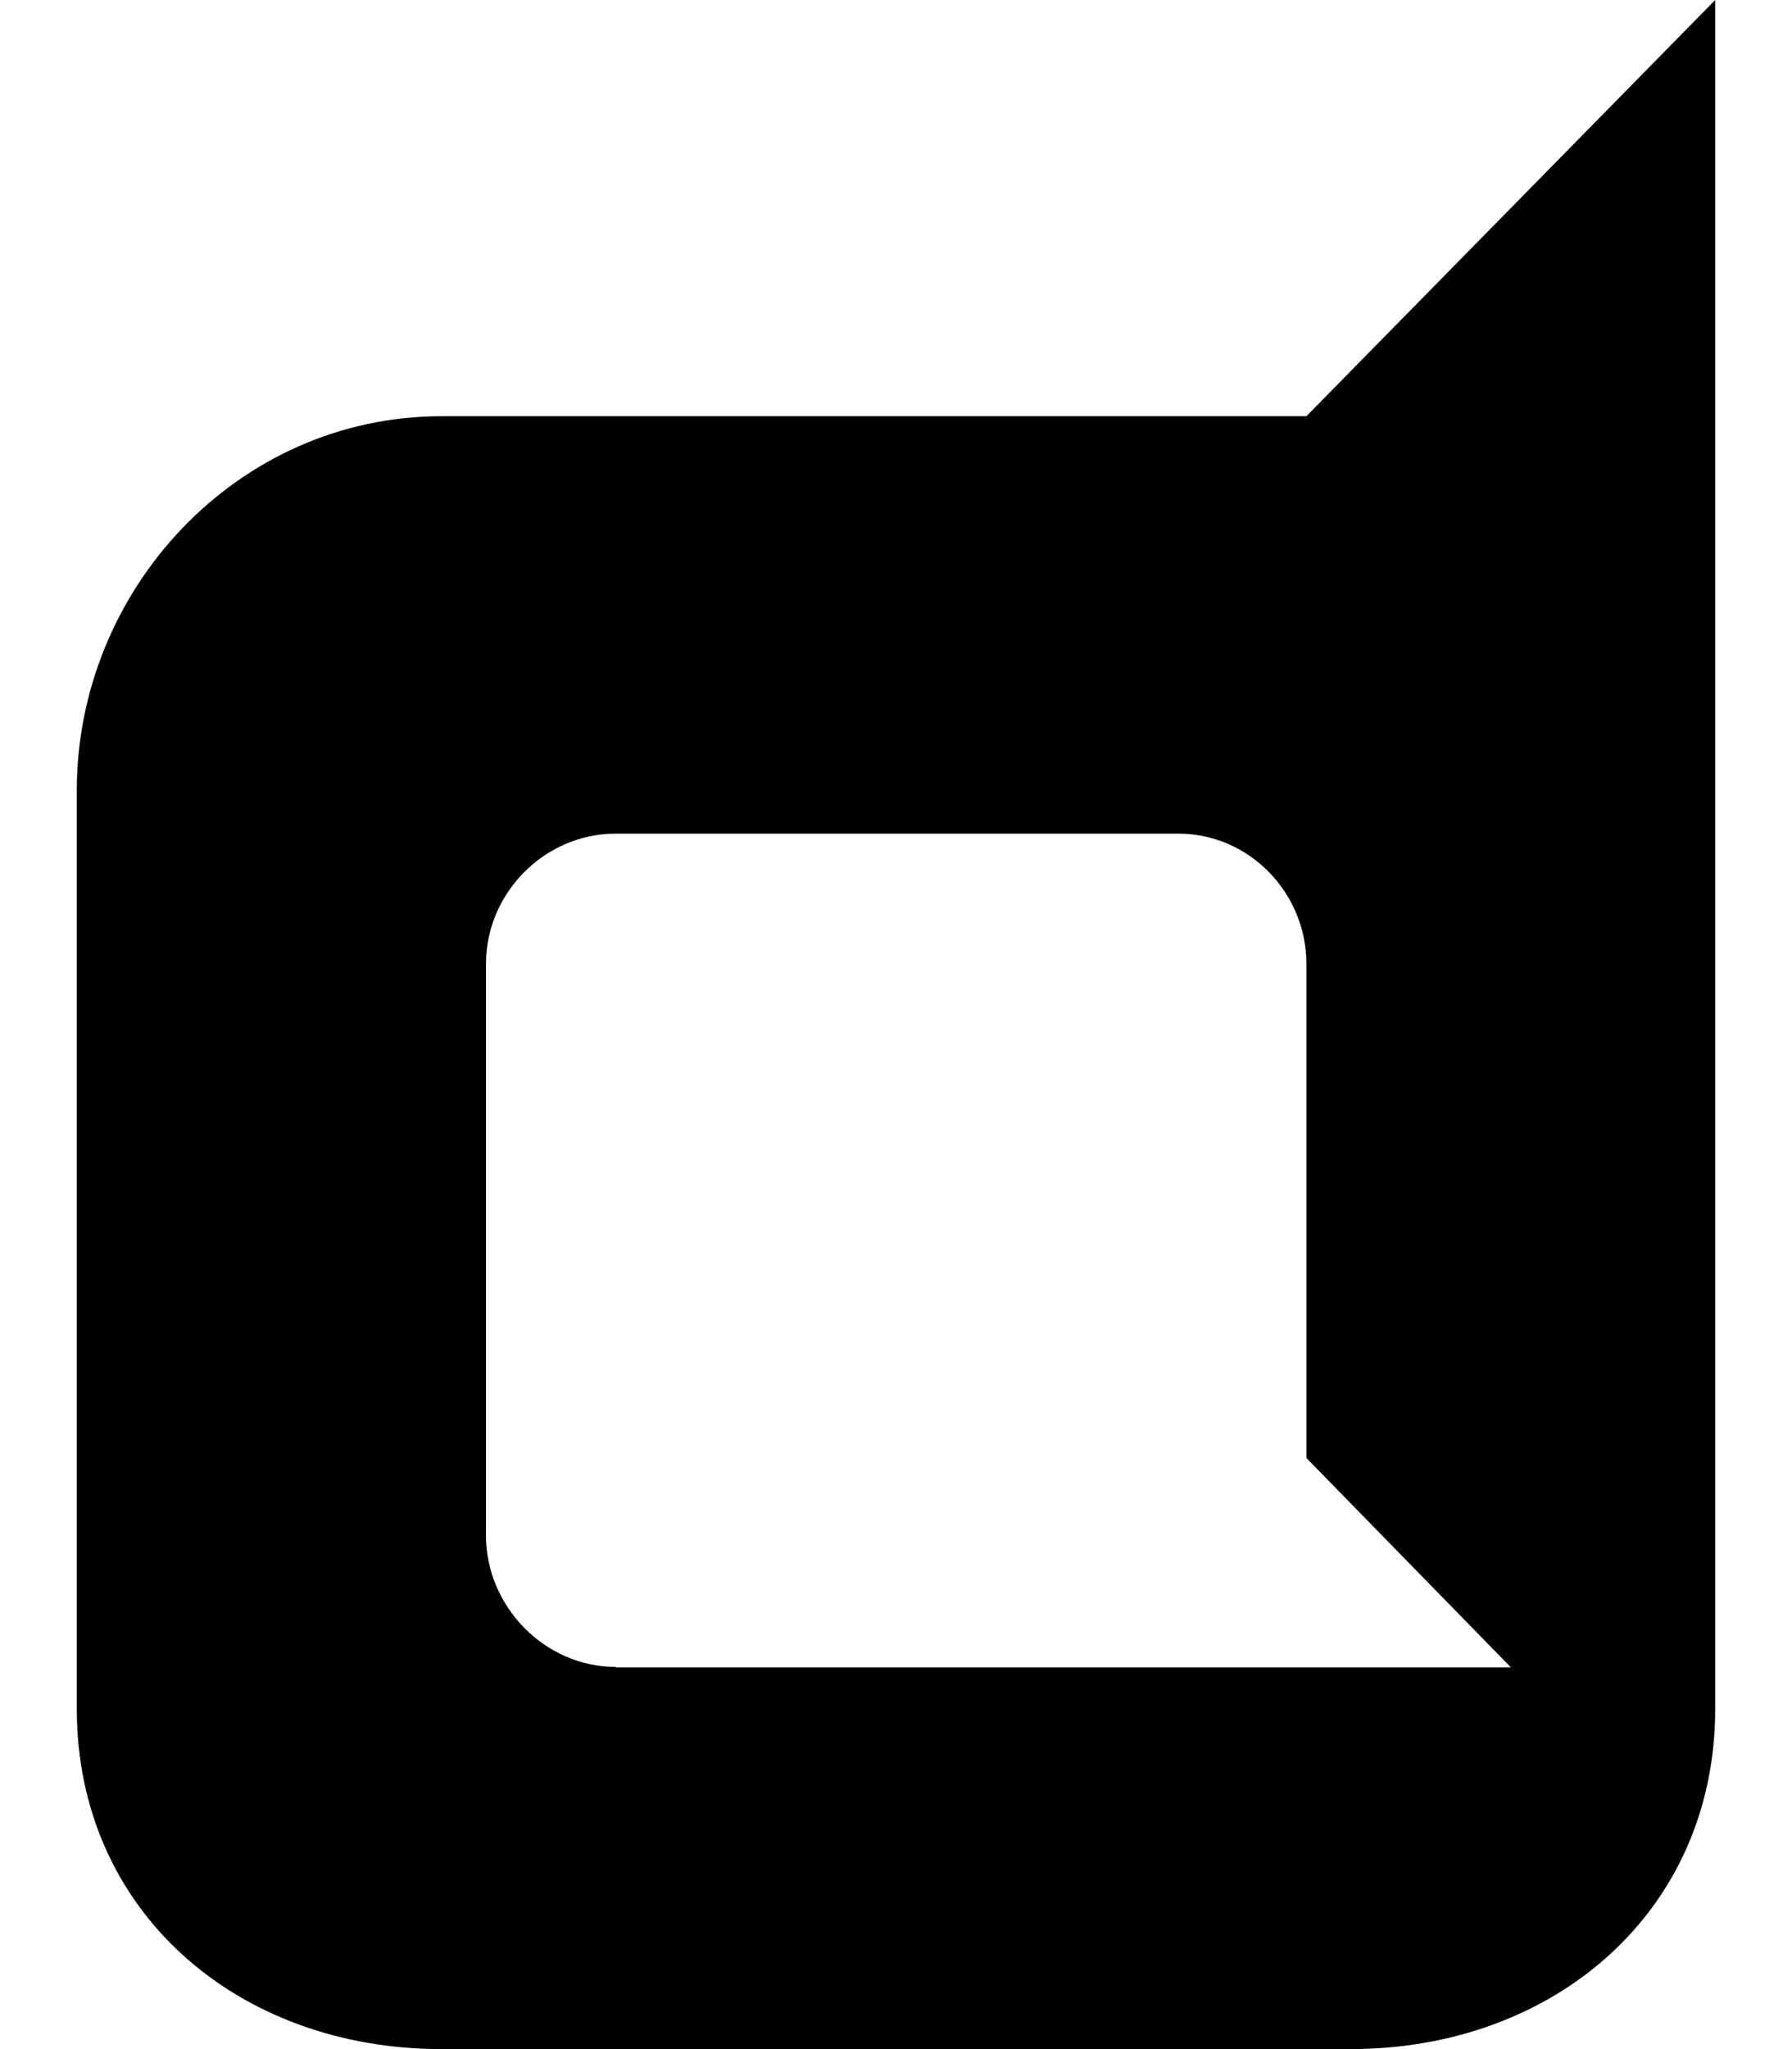 <svg xmlns="http://www.w3.org/2000/svg" viewBox="0 0 448 512"><path d="M428.8 0 326.6 104H110.4c-51.1 0-91.2 43.3-91.2 93.5V427c0 50.5 40.1 85 91.2 85h227.2c51.1 0 91.2-34.5 91.2-85zM153.9 208.3h140.7c17.7 0 32 14.8 32 32.5v123.5l51.1 52.3H153.9v-.1c-17.7 0-32.4-15.1-32.4-32.8V240.8c0-17.7 14.7-32.5 32.4-32.5z"/></svg>